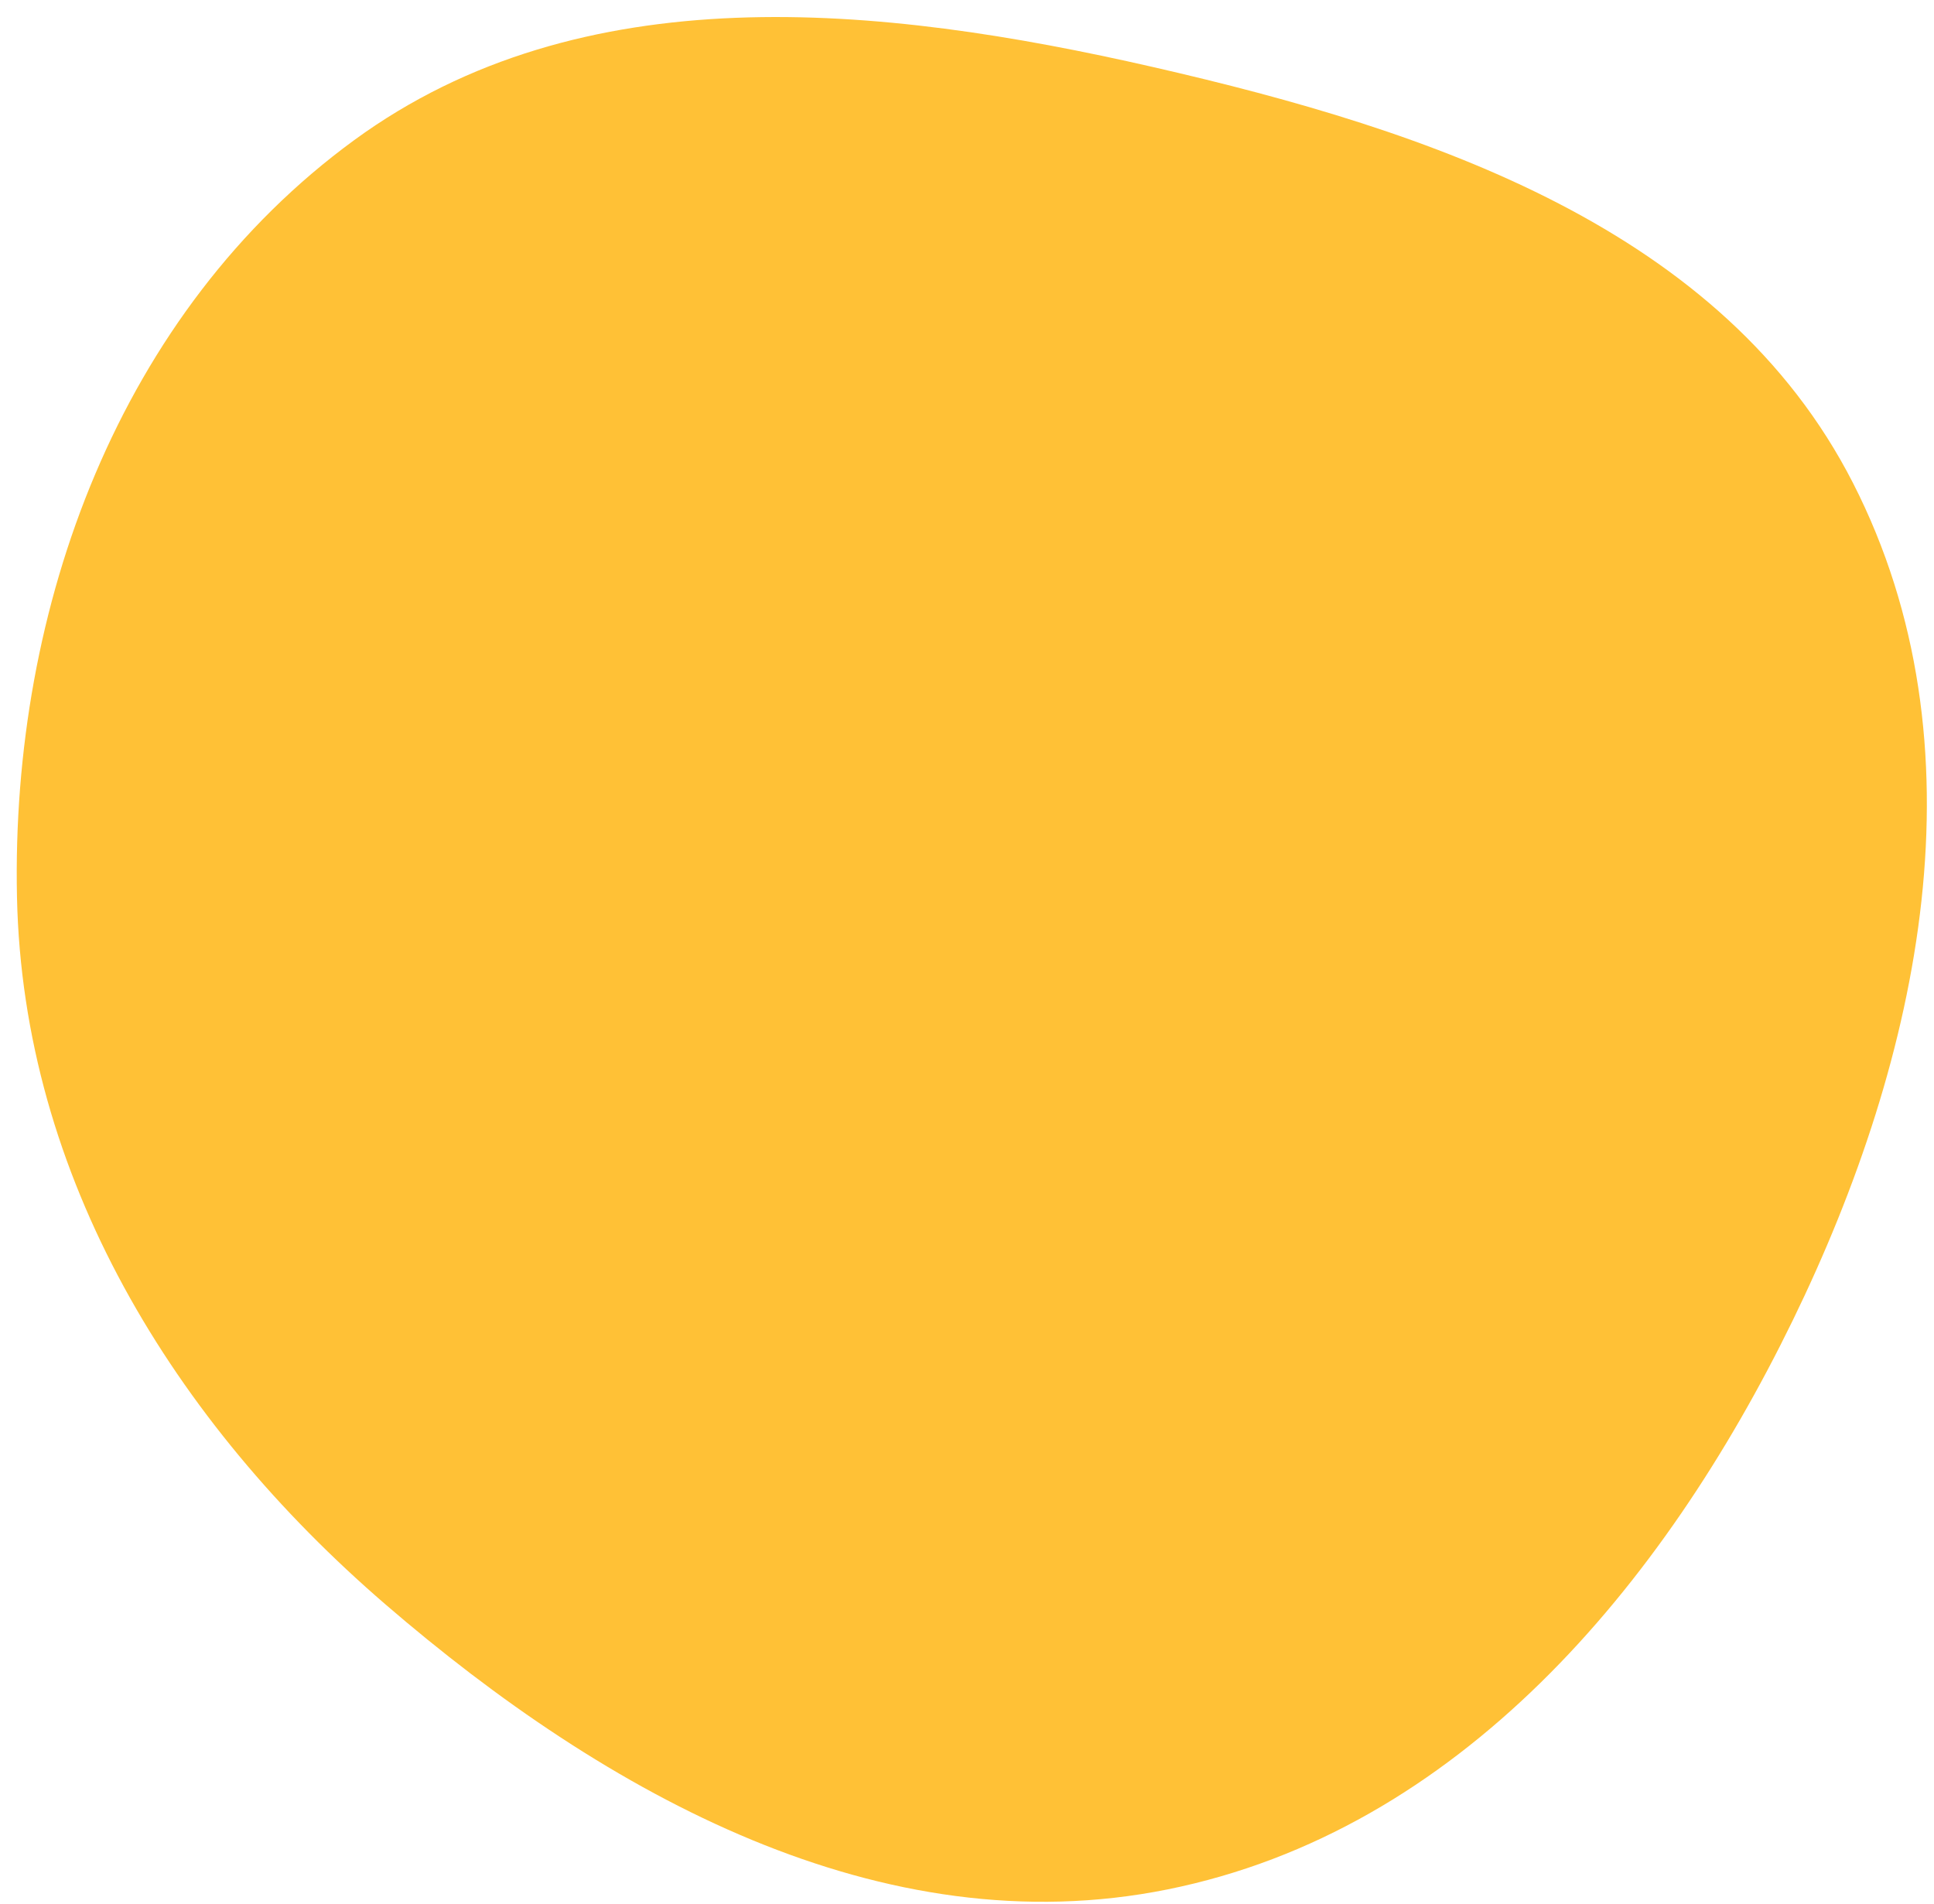 <svg width="64" height="63" viewBox="0 0 64 63" fill="none" xmlns="http://www.w3.org/2000/svg">
<path fill-rule="evenodd" clip-rule="evenodd" d="M38.641 62.518C29.168 64.429 20.07 59.394 12.751 53.084C5.743 47.041 0.758 38.934 0.562 29.683C0.358 20.069 3.957 10.309 11.722 4.636C19.239 -0.856 29.081 0.142 38.155 2.218C47.368 4.326 57.024 7.568 61.321 15.985C65.75 24.66 63.594 34.932 59.327 43.688C55.029 52.506 48.257 60.578 38.641 62.518Z" fill="#FFC136"/>
</svg>
